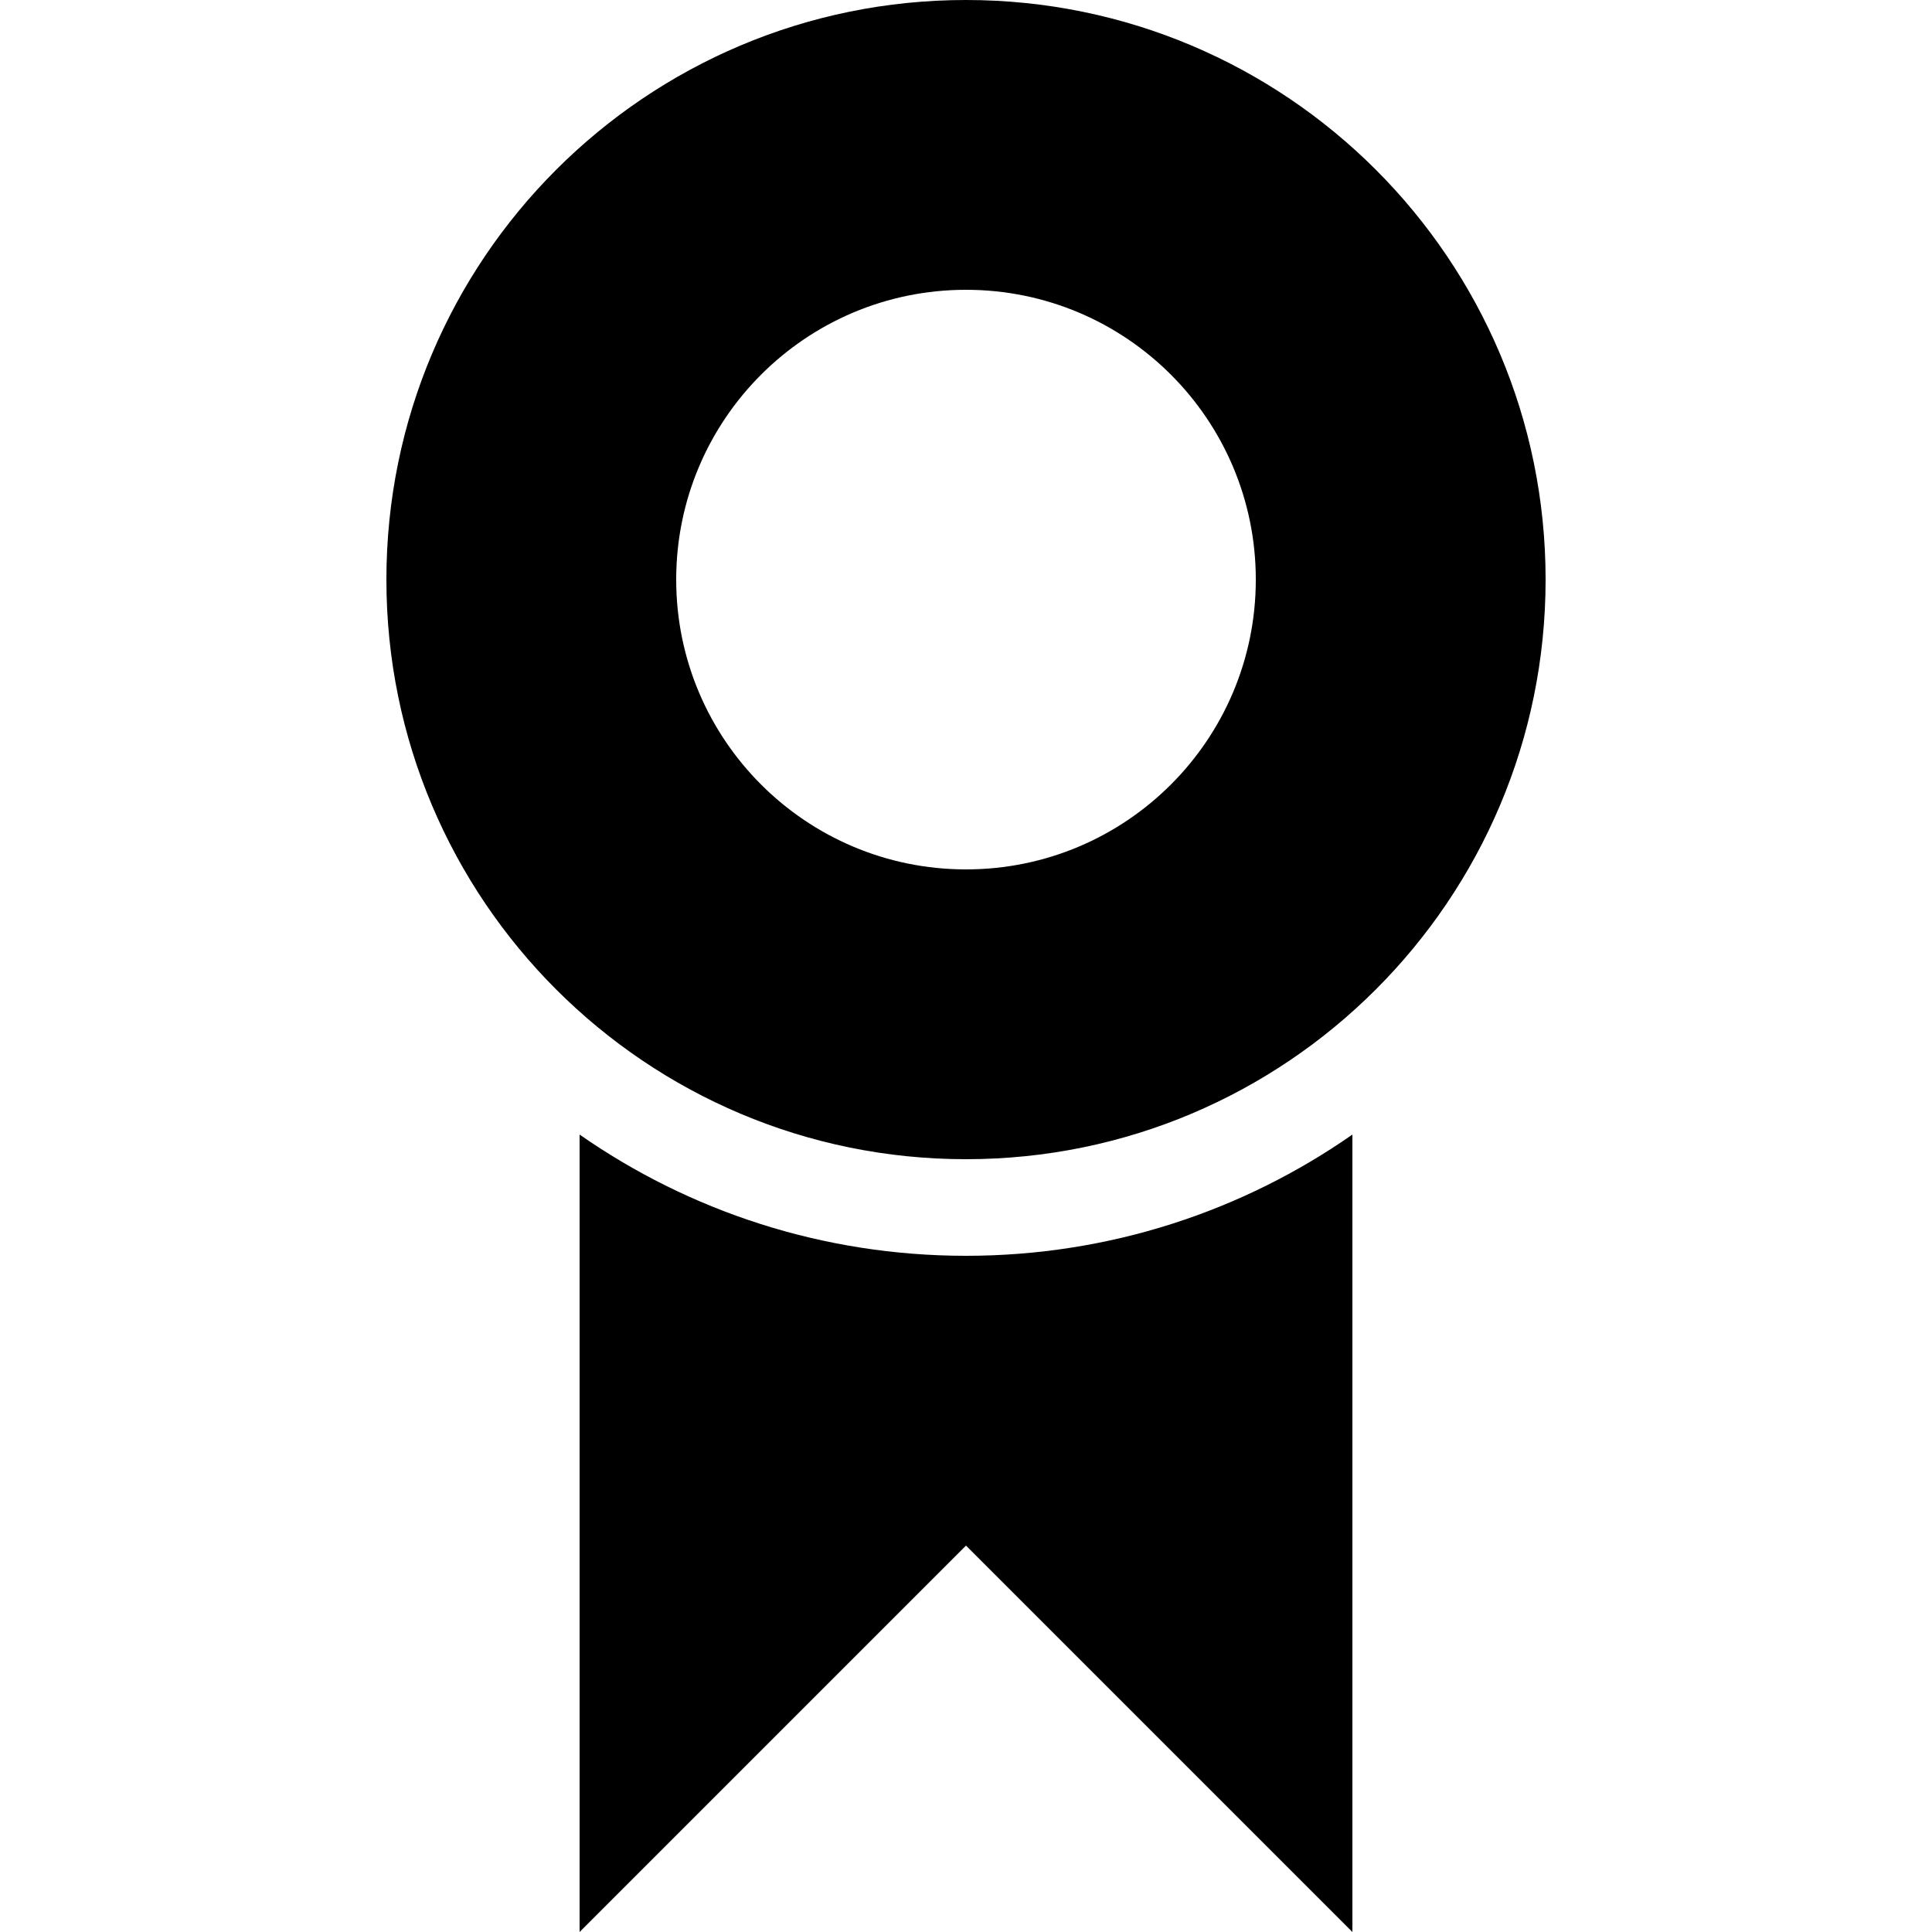 <svg xmlns="http://www.w3.org/2000/svg" xmlns:xlink="http://www.w3.org/1999/xlink" width="20" height="20" version="1.1" viewBox="0 0 20 20"><title>badge</title><desc>Created with Sketch.</desc><g id="Page-1" fill="none" fill-rule="evenodd" stroke="none" stroke-width="1"><g id="badge" fill="#000"><path id="Combined-Shape" d="M10,12 C13.314,12 16,9.314 16,6 C16,2.686 13.314,0 10,0 C6.686,0 4,2.686 4,6 C4,9.314 6.686,12 10,12 Z M10,9 C11.657,9 13,7.657 13,6 C13,4.343 11.657,3 10,3 C8.343,3 7,4.343 7,6 C7,7.657 8.343,9 10,9 Z M14,11.745 L14,20 L10,16 L6,20 L6,11.745 C7.134,12.536 8.513,13 10,13 C11.487,13 12.866,12.536 14,11.745 L14,11.745 Z"/></g></g></svg>